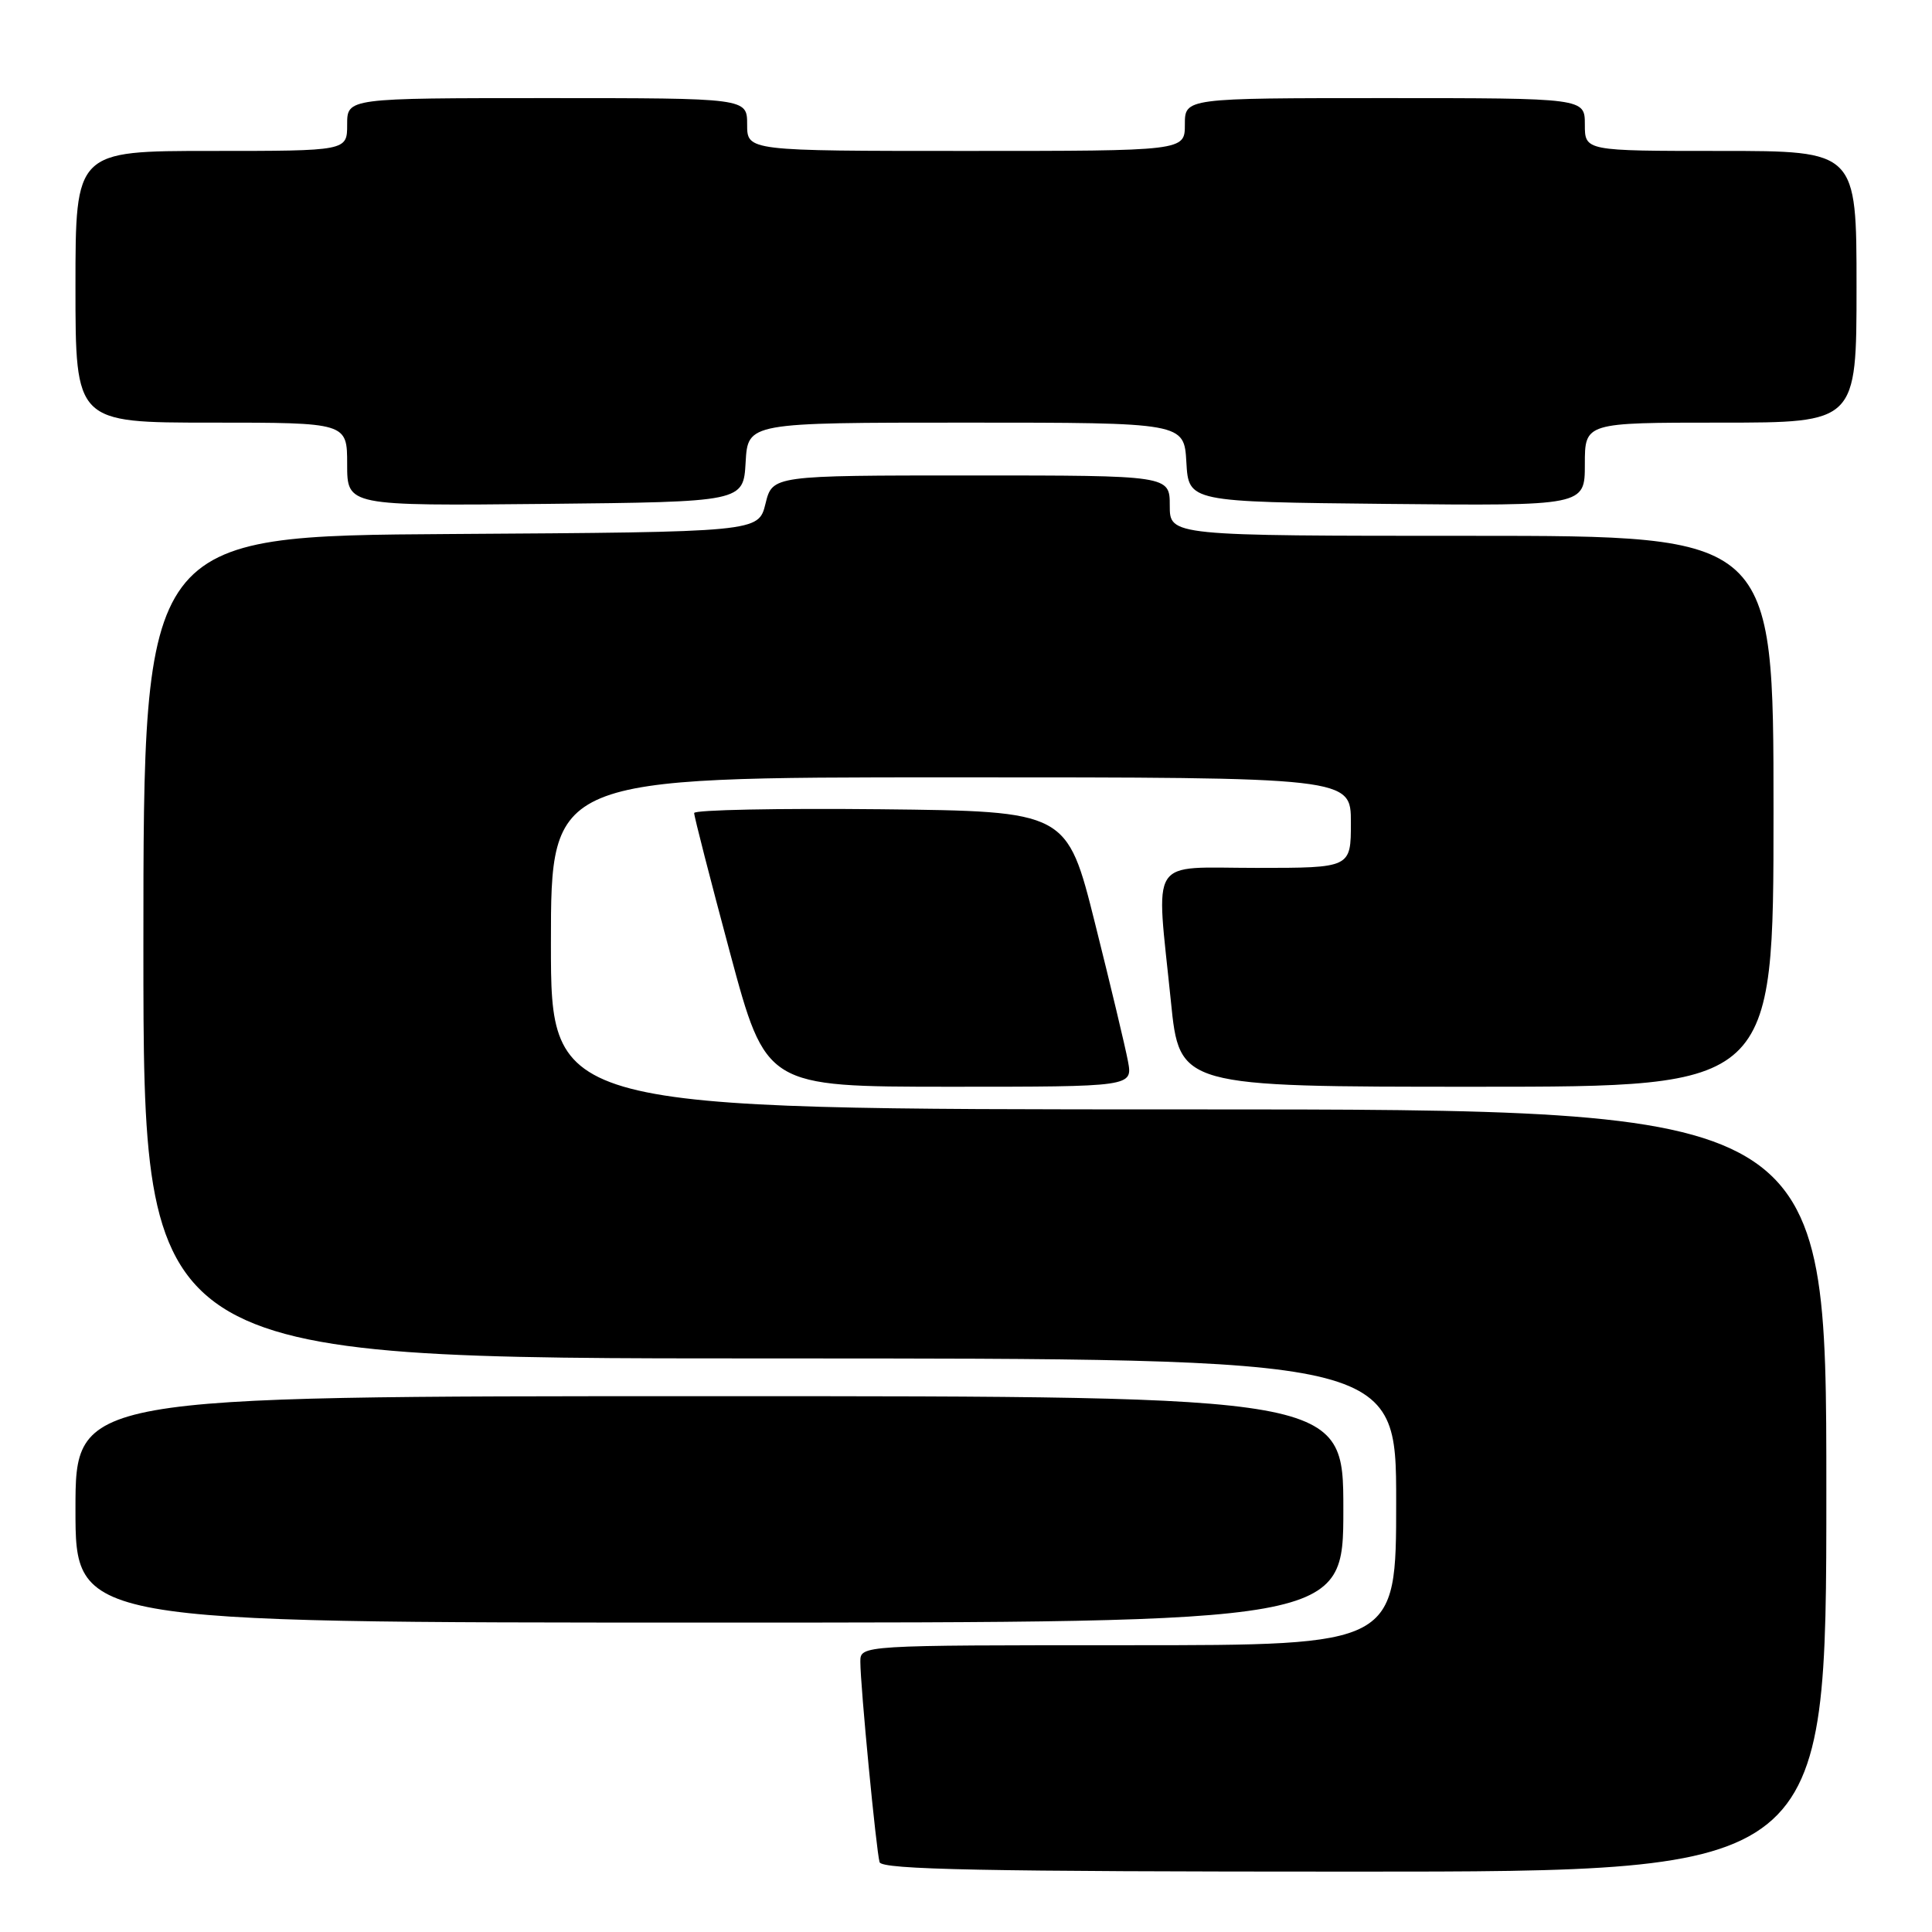 <?xml version="1.0" encoding="UTF-8" standalone="no"?>
<!DOCTYPE svg PUBLIC "-//W3C//DTD SVG 1.1//EN" "http://www.w3.org/Graphics/SVG/1.1/DTD/svg11.dtd" >
<svg xmlns="http://www.w3.org/2000/svg" xmlns:xlink="http://www.w3.org/1999/xlink" version="1.1" viewBox="0 0 256 256">
 <g >
 <path fill="currentColor"
d=" M 242.00 197.50 C 242.00 147.00 242.00 147.00 157.50 147.00 C 73.00 147.00 73.00 147.00 73.00 125.00 C 73.00 103.00 73.00 103.00 126.00 103.00 C 179.00 103.00 179.00 103.00 179.00 109.00 C 179.00 115.00 179.00 115.00 166.50 115.00 C 152.01 115.00 153.17 113.19 155.15 132.69 C 156.29 144.00 156.29 144.00 195.65 144.00 C 235.00 144.00 235.00 144.00 235.00 107.50 C 235.00 71.00 235.00 71.00 195.00 71.00 C 155.00 71.00 155.00 71.00 155.00 67.00 C 155.00 63.00 155.00 63.00 128.68 63.00 C 102.35 63.00 102.35 63.00 101.43 66.75 C 100.50 70.50 100.50 70.50 59.75 70.76 C 19.00 71.02 19.00 71.02 19.00 125.51 C 19.00 180.00 19.00 180.00 102.00 180.00 C 185.00 180.00 185.00 180.00 185.00 199.00 C 185.00 218.00 185.00 218.00 149.50 218.00 C 114.00 218.00 114.00 218.00 114.00 220.19 C 114.00 223.39 116.11 245.28 116.55 246.75 C 116.86 247.73 130.31 248.00 179.47 248.00 C 242.00 248.00 242.00 248.00 242.00 197.50 Z  M 178.00 200.00 C 178.00 185.00 178.00 185.00 94.00 185.00 C 10.00 185.00 10.00 185.00 10.00 200.00 C 10.00 215.00 10.00 215.00 94.00 215.00 C 178.00 215.00 178.00 215.00 178.00 200.00 Z  M 149.46 140.61 C 149.11 138.75 147.15 130.54 145.10 122.36 C 141.38 107.50 141.38 107.50 116.69 107.23 C 103.11 107.09 91.99 107.31 91.98 107.73 C 91.97 108.15 94.11 116.49 96.73 126.25 C 101.50 143.99 101.50 143.99 125.80 144.00 C 150.09 144.00 150.09 144.00 149.46 140.61 Z  M 98.80 61.25 C 99.10 56.00 99.10 56.00 128.00 56.00 C 156.90 56.00 156.90 56.00 157.20 61.25 C 157.50 66.50 157.50 66.50 183.75 66.77 C 210.00 67.03 210.00 67.03 210.00 61.52 C 210.00 56.00 210.00 56.00 228.00 56.00 C 246.00 56.00 246.00 56.00 246.00 38.00 C 246.00 20.00 246.00 20.00 228.00 20.00 C 210.00 20.00 210.00 20.00 210.00 16.50 C 210.00 13.00 210.00 13.00 183.50 13.00 C 157.00 13.00 157.00 13.00 157.00 16.50 C 157.00 20.00 157.00 20.00 128.00 20.00 C 99.00 20.00 99.00 20.00 99.00 16.50 C 99.00 13.00 99.00 13.00 72.50 13.00 C 46.00 13.00 46.00 13.00 46.00 16.50 C 46.00 20.00 46.00 20.00 28.00 20.00 C 10.00 20.00 10.00 20.00 10.00 38.00 C 10.00 56.00 10.00 56.00 28.00 56.00 C 46.00 56.00 46.00 56.00 46.00 61.52 C 46.00 67.03 46.00 67.03 72.25 66.77 C 98.50 66.50 98.50 66.50 98.80 61.25 Z "/>
</g>
</svg>